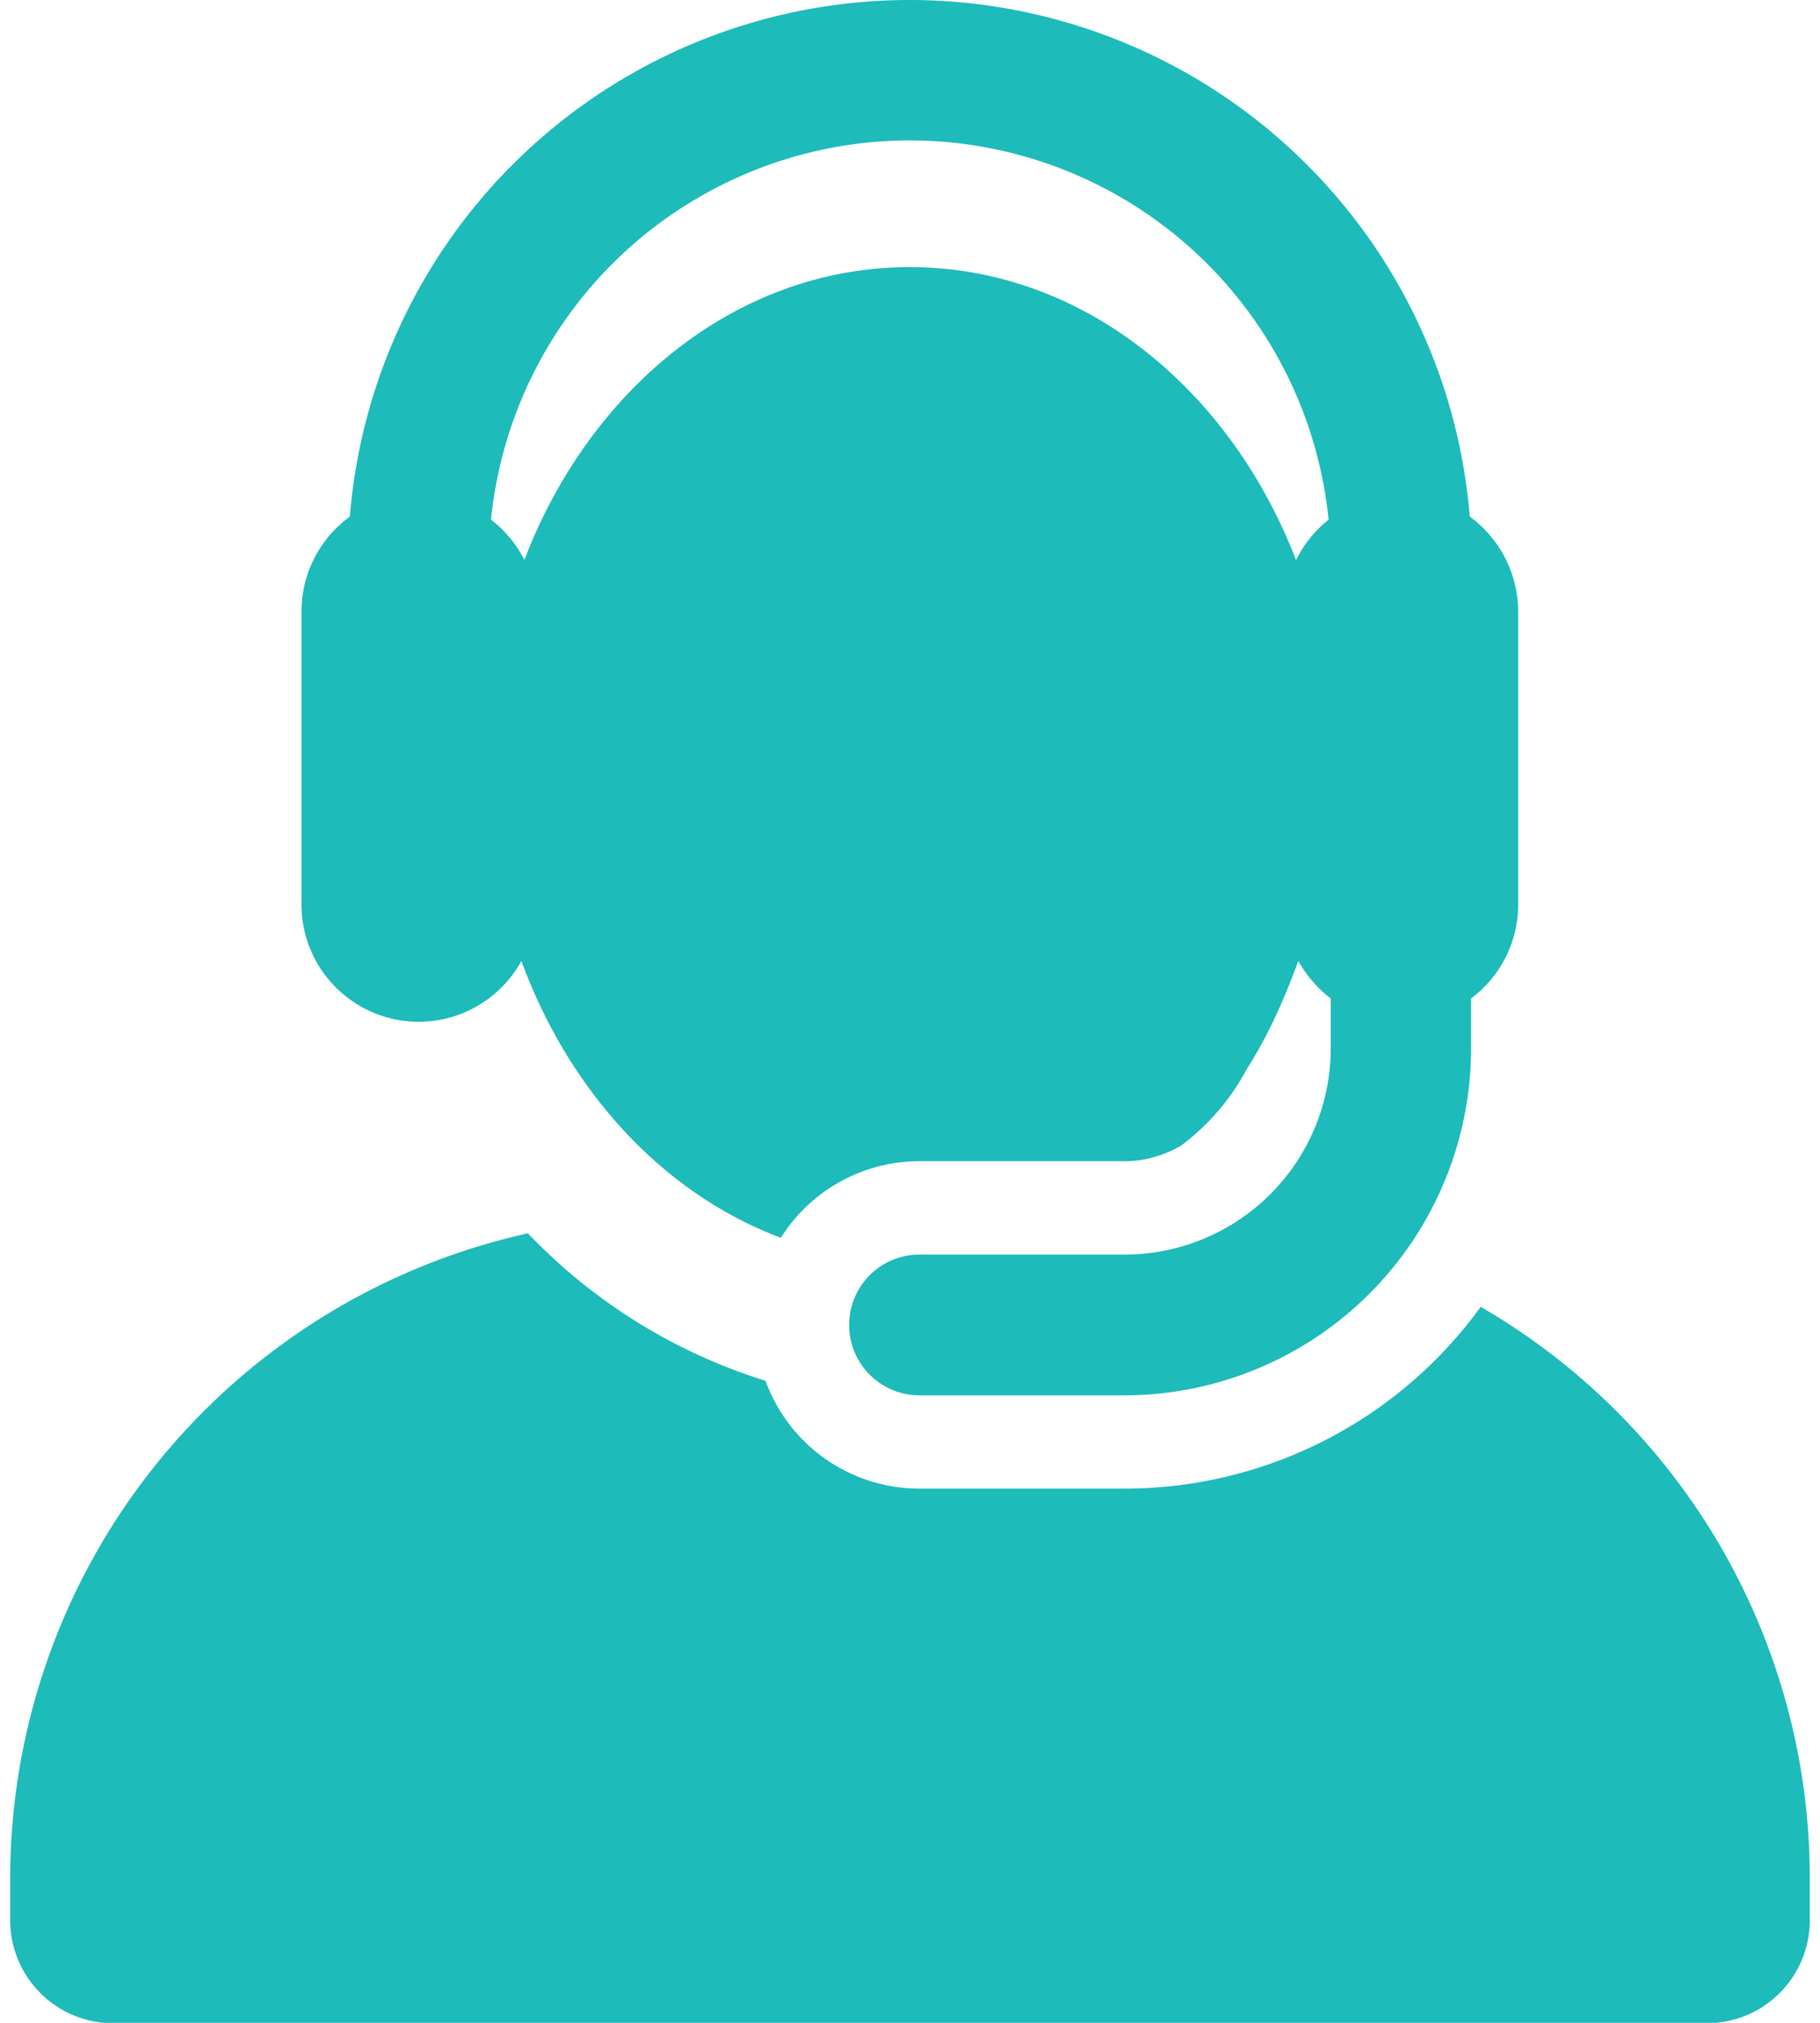 <svg width="18" height="20" fill="none" xmlns="http://www.w3.org/2000/svg"><path d="M14.645 12.92a4.35 4.35 0 01-3.524 1.798H9.094a1.619 1.619 0 01-1.523-1.066 5.516 5.516 0 01-2.35-1.458 6.535 6.535 0 00-5.12 6.383v.409a1.018 1.018 0 001.013 1.018h15.767a1.018 1.018 0 001.018-1.018v-.41a6.526 6.526 0 00-3.254-5.655z" fill="#1DBBBA"/><path d="M4.142 10.102c.436 0 .818-.243 1.014-.6l.022.056c.461 1.219 1.362 2.237 2.545 2.68a1.618 1.618 0 011.37-.757h2.032c.2 0 .392-.06.553-.152.27-.201.493-.46.652-.757.21-.33.37-.687.51-1.07.082.143.19.27.321.37v.496a2.039 2.039 0 01-2.036 2.036H9.094a.696.696 0 000 1.392h2.031a3.432 3.432 0 003.424-3.428v-.496a1.159 1.159 0 00.466-.927V6.047a1.17 1.17 0 00-.479-.94A5.56 5.56 0 008.993 0 5.557 5.557 0 003.46 5.108a1.157 1.157 0 00-.478.94v2.897c0 .64.522 1.157 1.157 1.157h.004zm4.856-8.714a4.168 4.168 0 014.142 3.75 1.161 1.161 0 00-.322.4c-.657-1.705-2.12-2.897-3.82-2.897-1.736 0-3.176 1.231-3.811 2.893v.004a1.161 1.161 0 00-.331-.4 4.168 4.168 0 014.142-3.75z" fill="#1DBBBA"/></svg>